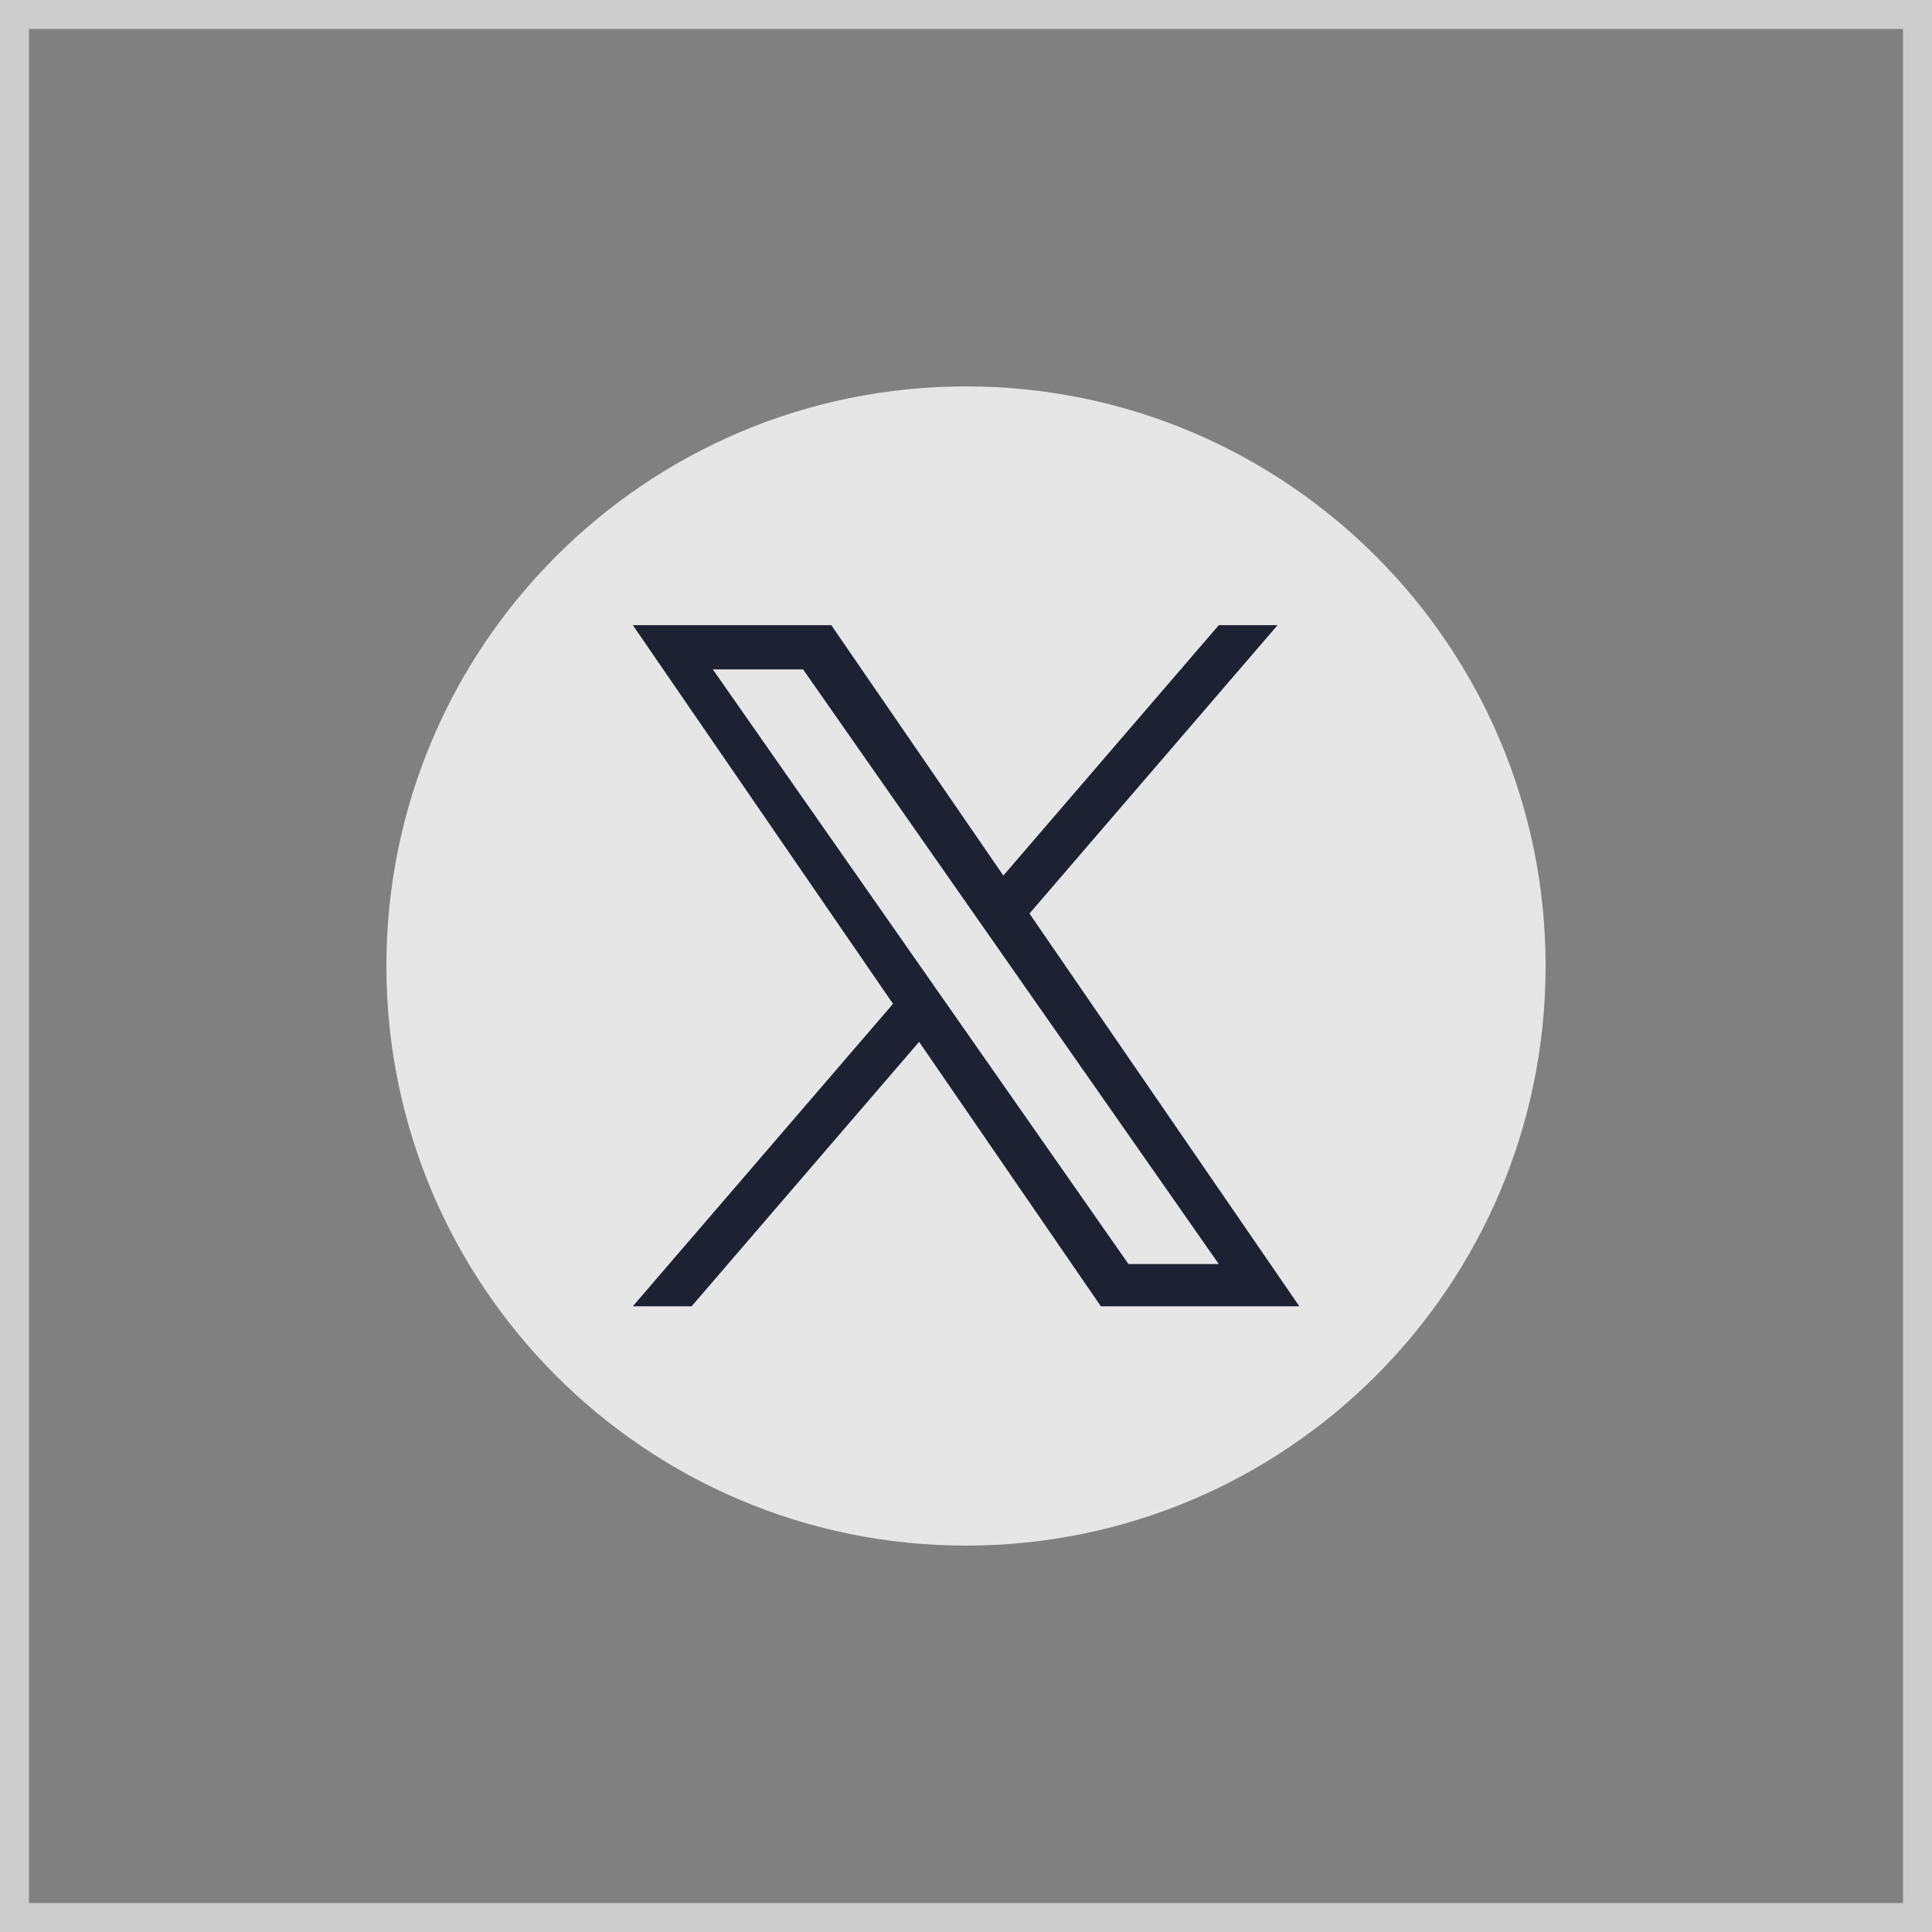 <svg width="40" height="40" viewBox="0 0 40 40" fill="none" xmlns="http://www.w3.org/2000/svg">
<rect x="0" y="0" width="40" height="40" fill="#808080" stroke="none"/>
<rect x="0.3" y="0.3" width="39.4" height="39.4" stroke="white" stroke-opacity="0.6" stroke-width="0.6"/>
<g clip-path="url(#clip0_67_10456)">
<path d="M20 8C13.373 8 8 13.373 8 20C8 26.627 13.373 32 20 32C26.627 32 32 26.627 32 20C32 13.373 26.627 8 20 8Z" fill="white" fill-opacity="0.8"/>
<path d="M21.314 18.914L26.451 12.943H25.234L20.773 18.128L17.211 12.943H13.102L18.489 20.783L13.102 27.045H14.319L19.029 21.57L22.792 27.045H26.901L21.314 18.914H21.314ZM14.758 13.859H16.627L25.234 26.171H23.364L14.758 13.859Z" fill="#1E2131"/>
</g>
<defs>
<clipPath id="clip0_67_10456">
<rect width="24" height="24" fill="white" transform="translate(8 8)"/>
</clipPath>
</defs>
</svg>
